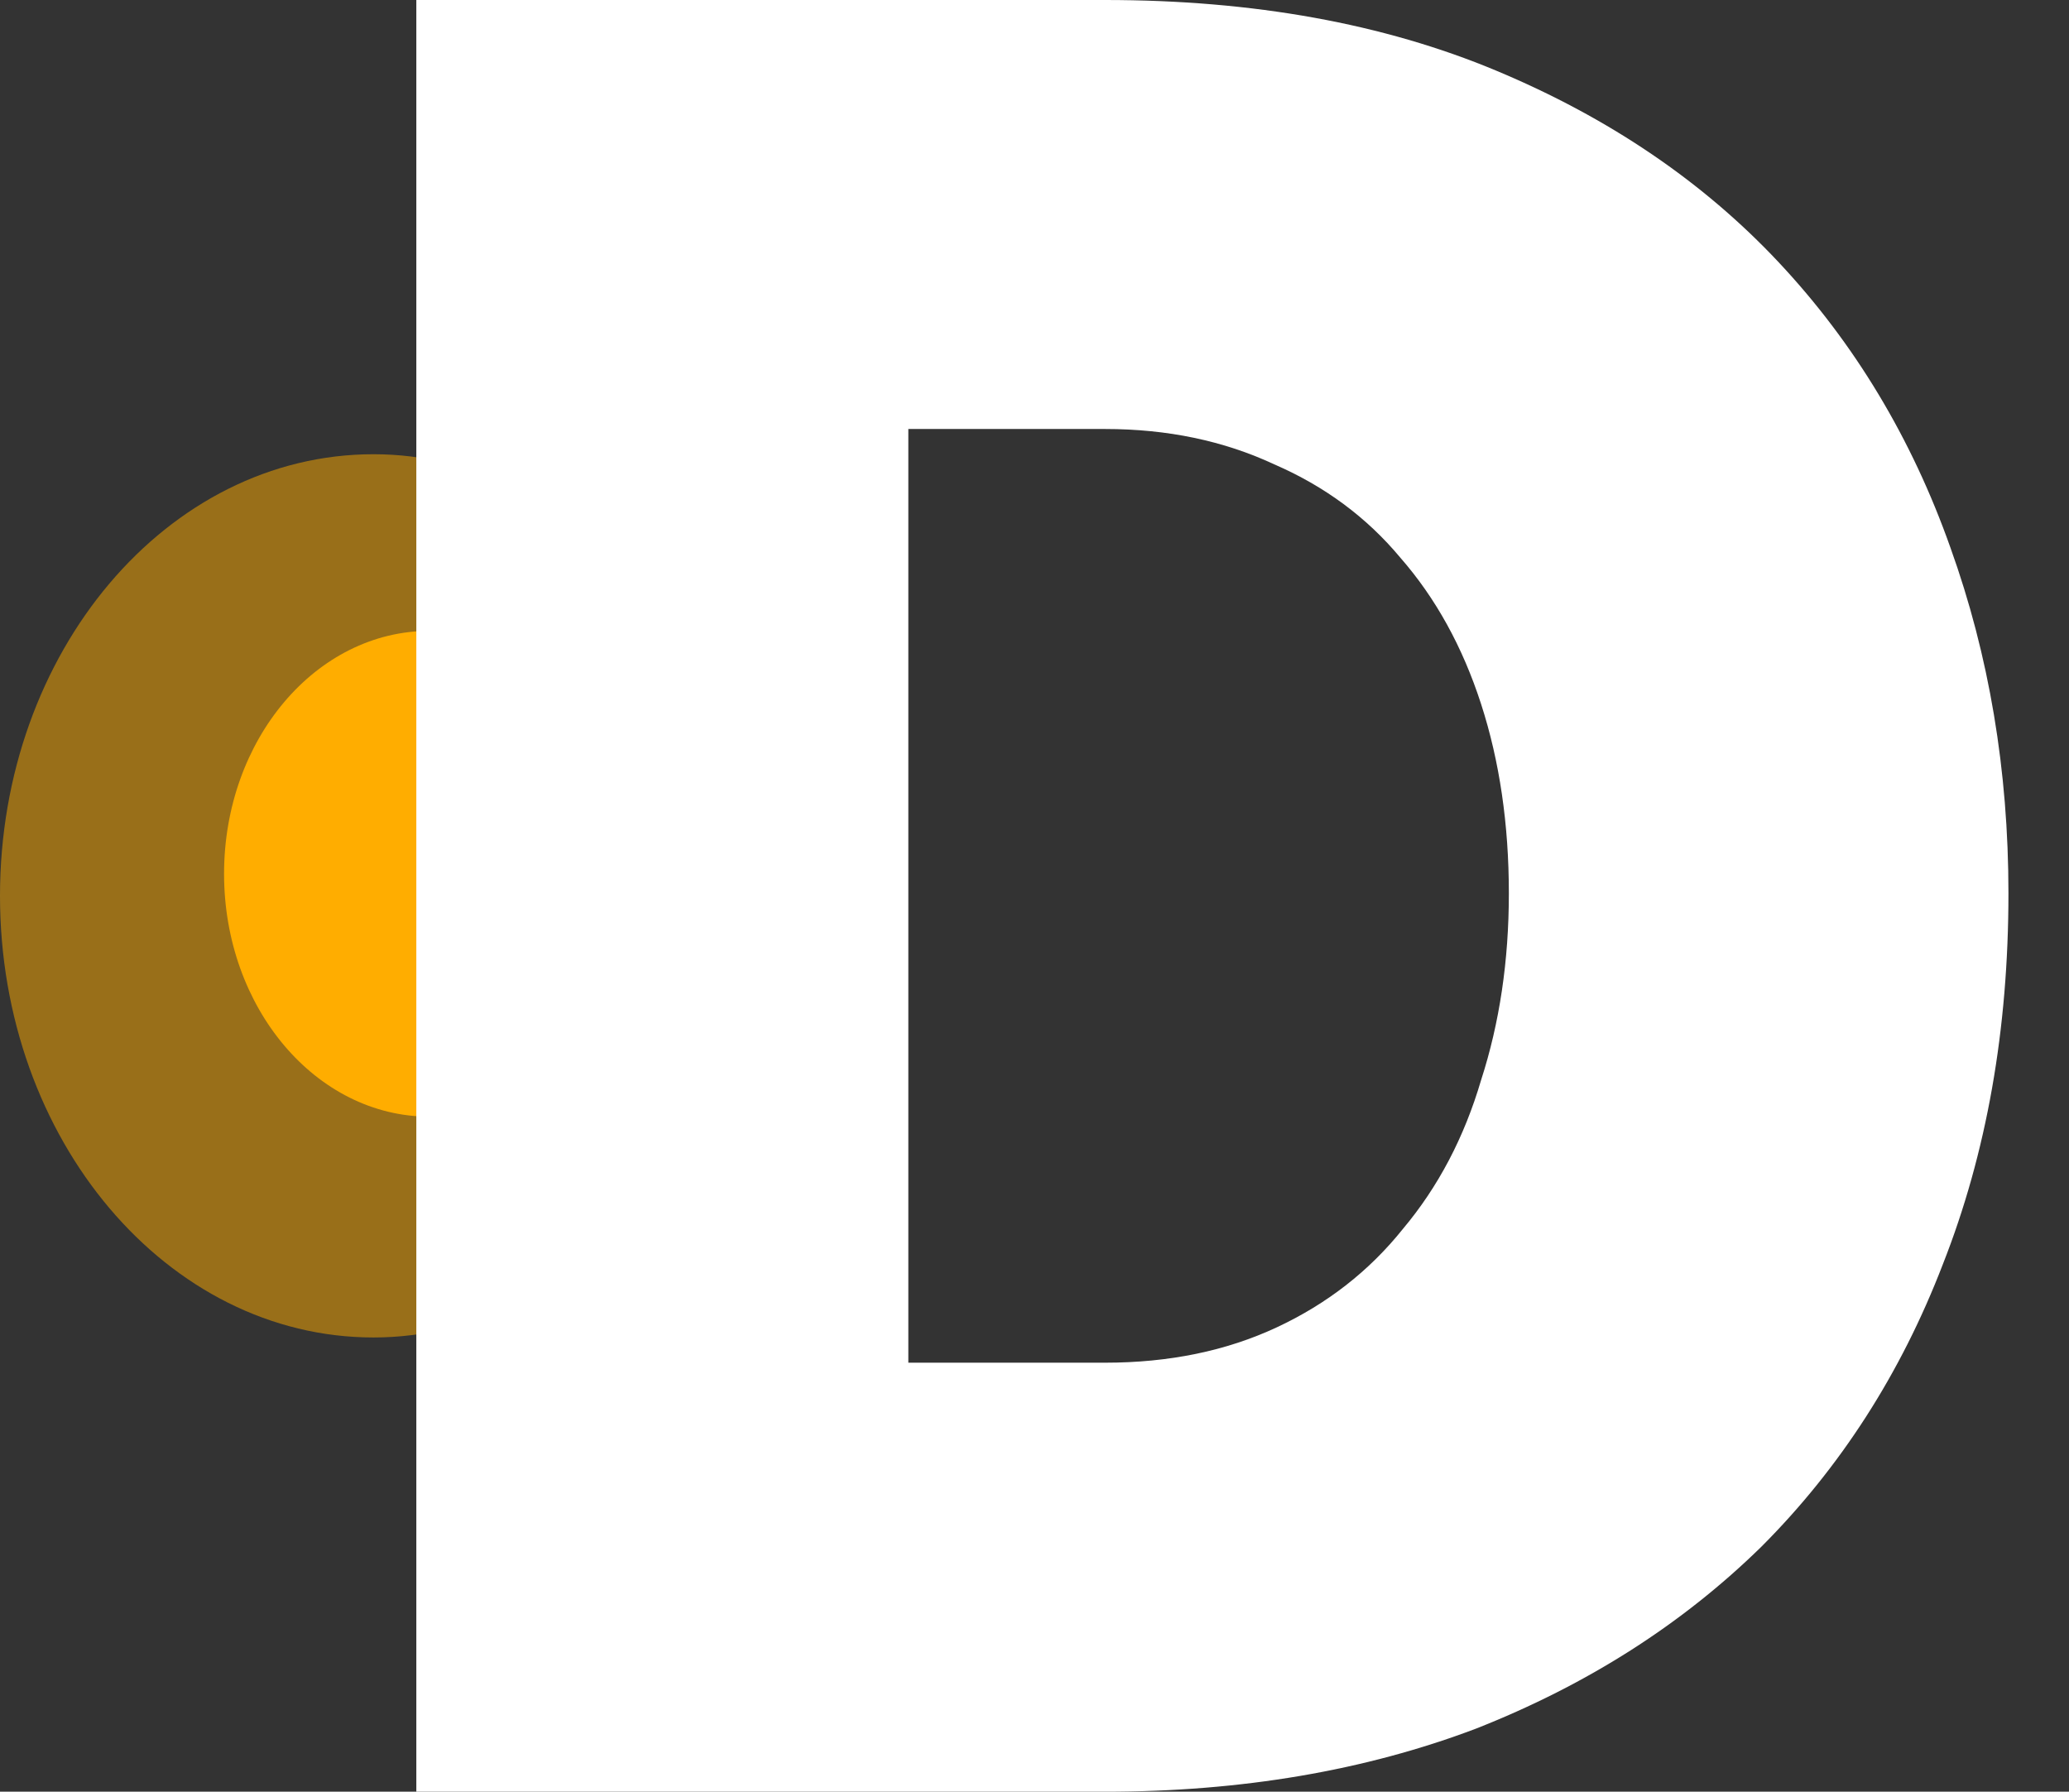 <svg width="410" height="355" viewBox="0 0 410 355" fill="none" xmlns="http://www.w3.org/2000/svg">
<rect x="0" y="0" width="410" height="355" fill="#333333" stroke="none"/>
<path d="M136.913 177.5C136.913 225.825 114.88 265 74.007 265C33.134 265 0 225.825 0 177.5C0 129.175 33.134 90 74.007 90C114.88 90 136.913 129.175 136.913 177.5Z" fill="#FFAD00" fill-opacity="0.5"/>
<path d="M125.81 173.125C125.81 199.704 107.586 221.25 85.106 221.25C62.626 221.25 44.402 199.704 44.402 173.125C44.402 146.546 62.626 125 85.106 125C107.586 125 125.81 146.546 125.81 173.125Z" fill="#FFAD00"/>
<path d="M82.5 355V-1.90735e-05H219C248.333 -1.90735e-05 274.167 4.667 296.5 14C318.833 23.333 337.5 36 352.5 52C367.5 68 378.833 86.833 386.5 108.5C394.167 129.833 398 152.667 398 177C398 204 393.667 228.5 385 250.5C376.667 272.167 364.667 290.833 349 306.5C333.333 321.833 314.5 333.833 292.5 342.5C270.5 350.833 246 355 219 355H82.5ZM299 177C299 163.333 297.167 150.833 293.5 139.5C289.833 128.167 284.5 118.5 277.5 110.5C270.833 102.5 262.5 96.333 252.5 92C242.5 87.333 231.333 85 219 85H180V270H219C231.667 270 243 267.667 253 263C263 258.333 271.333 251.833 278 243.5C285 235.167 290.167 225.333 293.5 214C297.167 202.667 299 190.333 299 177Z" fill="white"/>
</svg>
